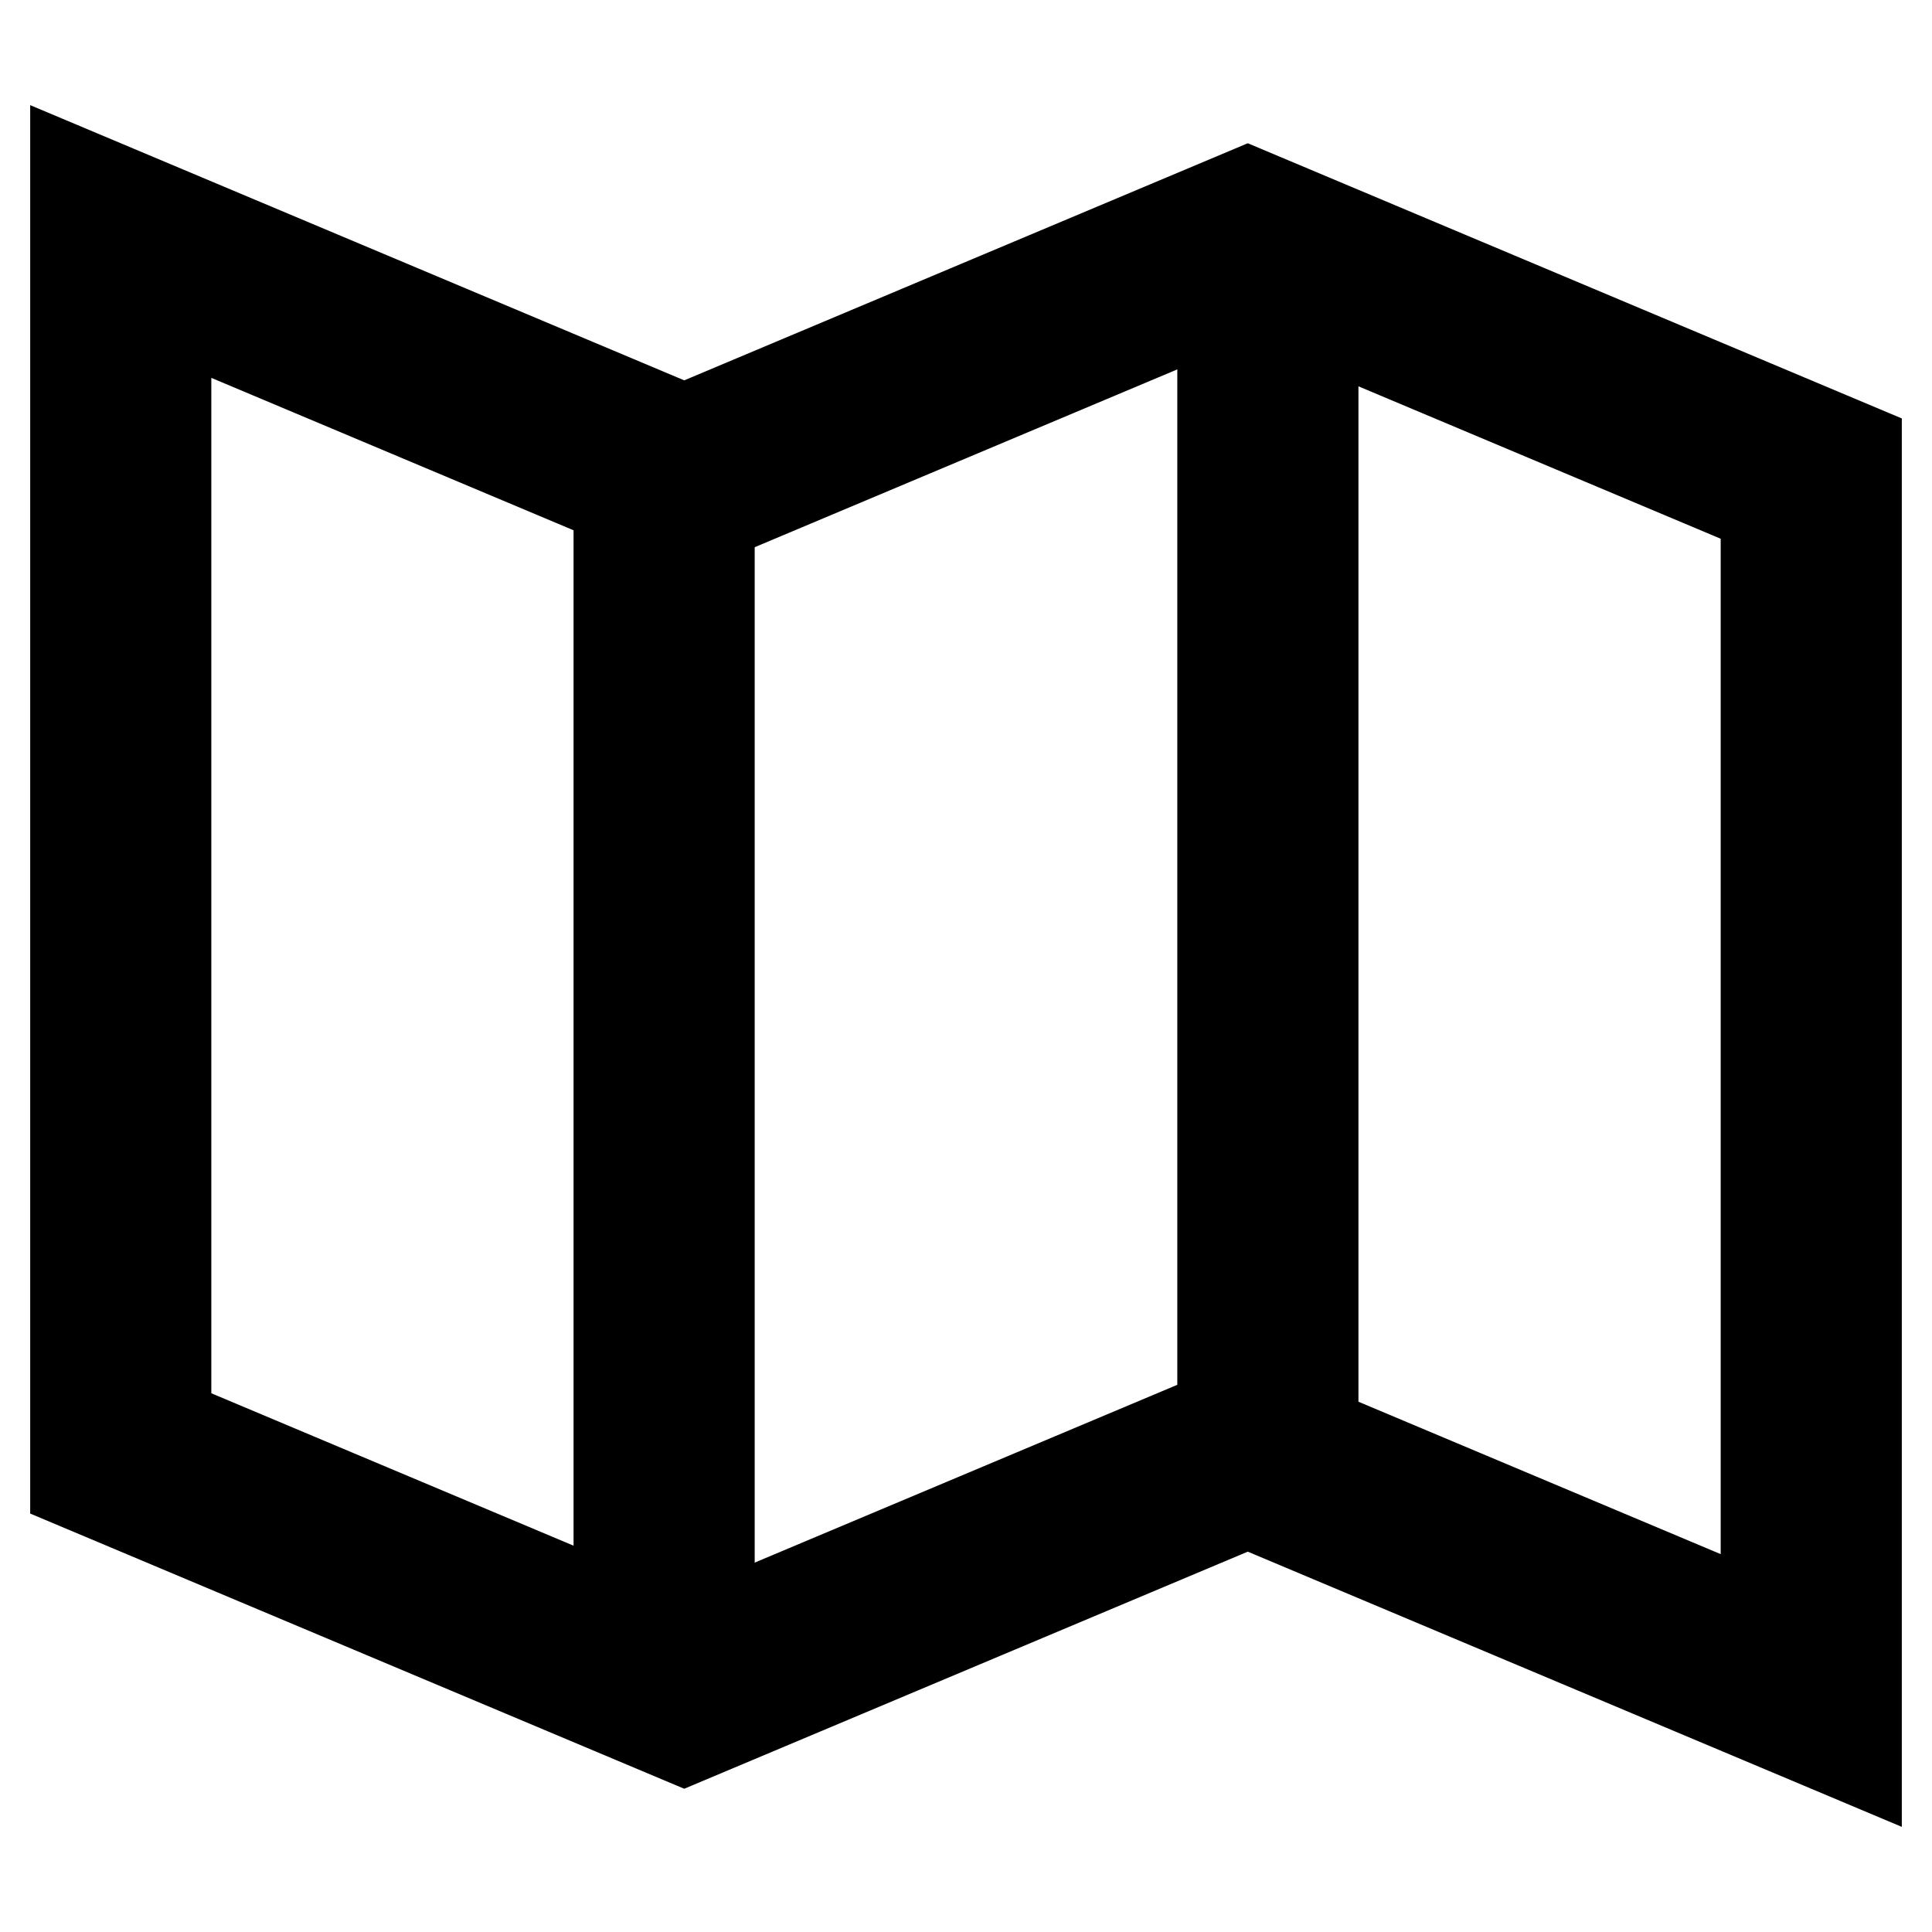 <svg width="32" height="32" viewBox="0 0 32 32" fill="none" xmlns="http://www.w3.org/2000/svg">
<path d="M30 7.927V28L20.667 24.073L11.333 28L2 24.073V4L11.333 7.927L20.667 4L30 7.927Z" stroke="black" stroke-width="3" stroke-miterlimit="10"/>
<path d="M11 8V28" stroke="black" stroke-width="3" stroke-miterlimit="10"/>
<path d="M21 4V24" stroke="black" stroke-width="3" stroke-miterlimit="10"/>
</svg>
